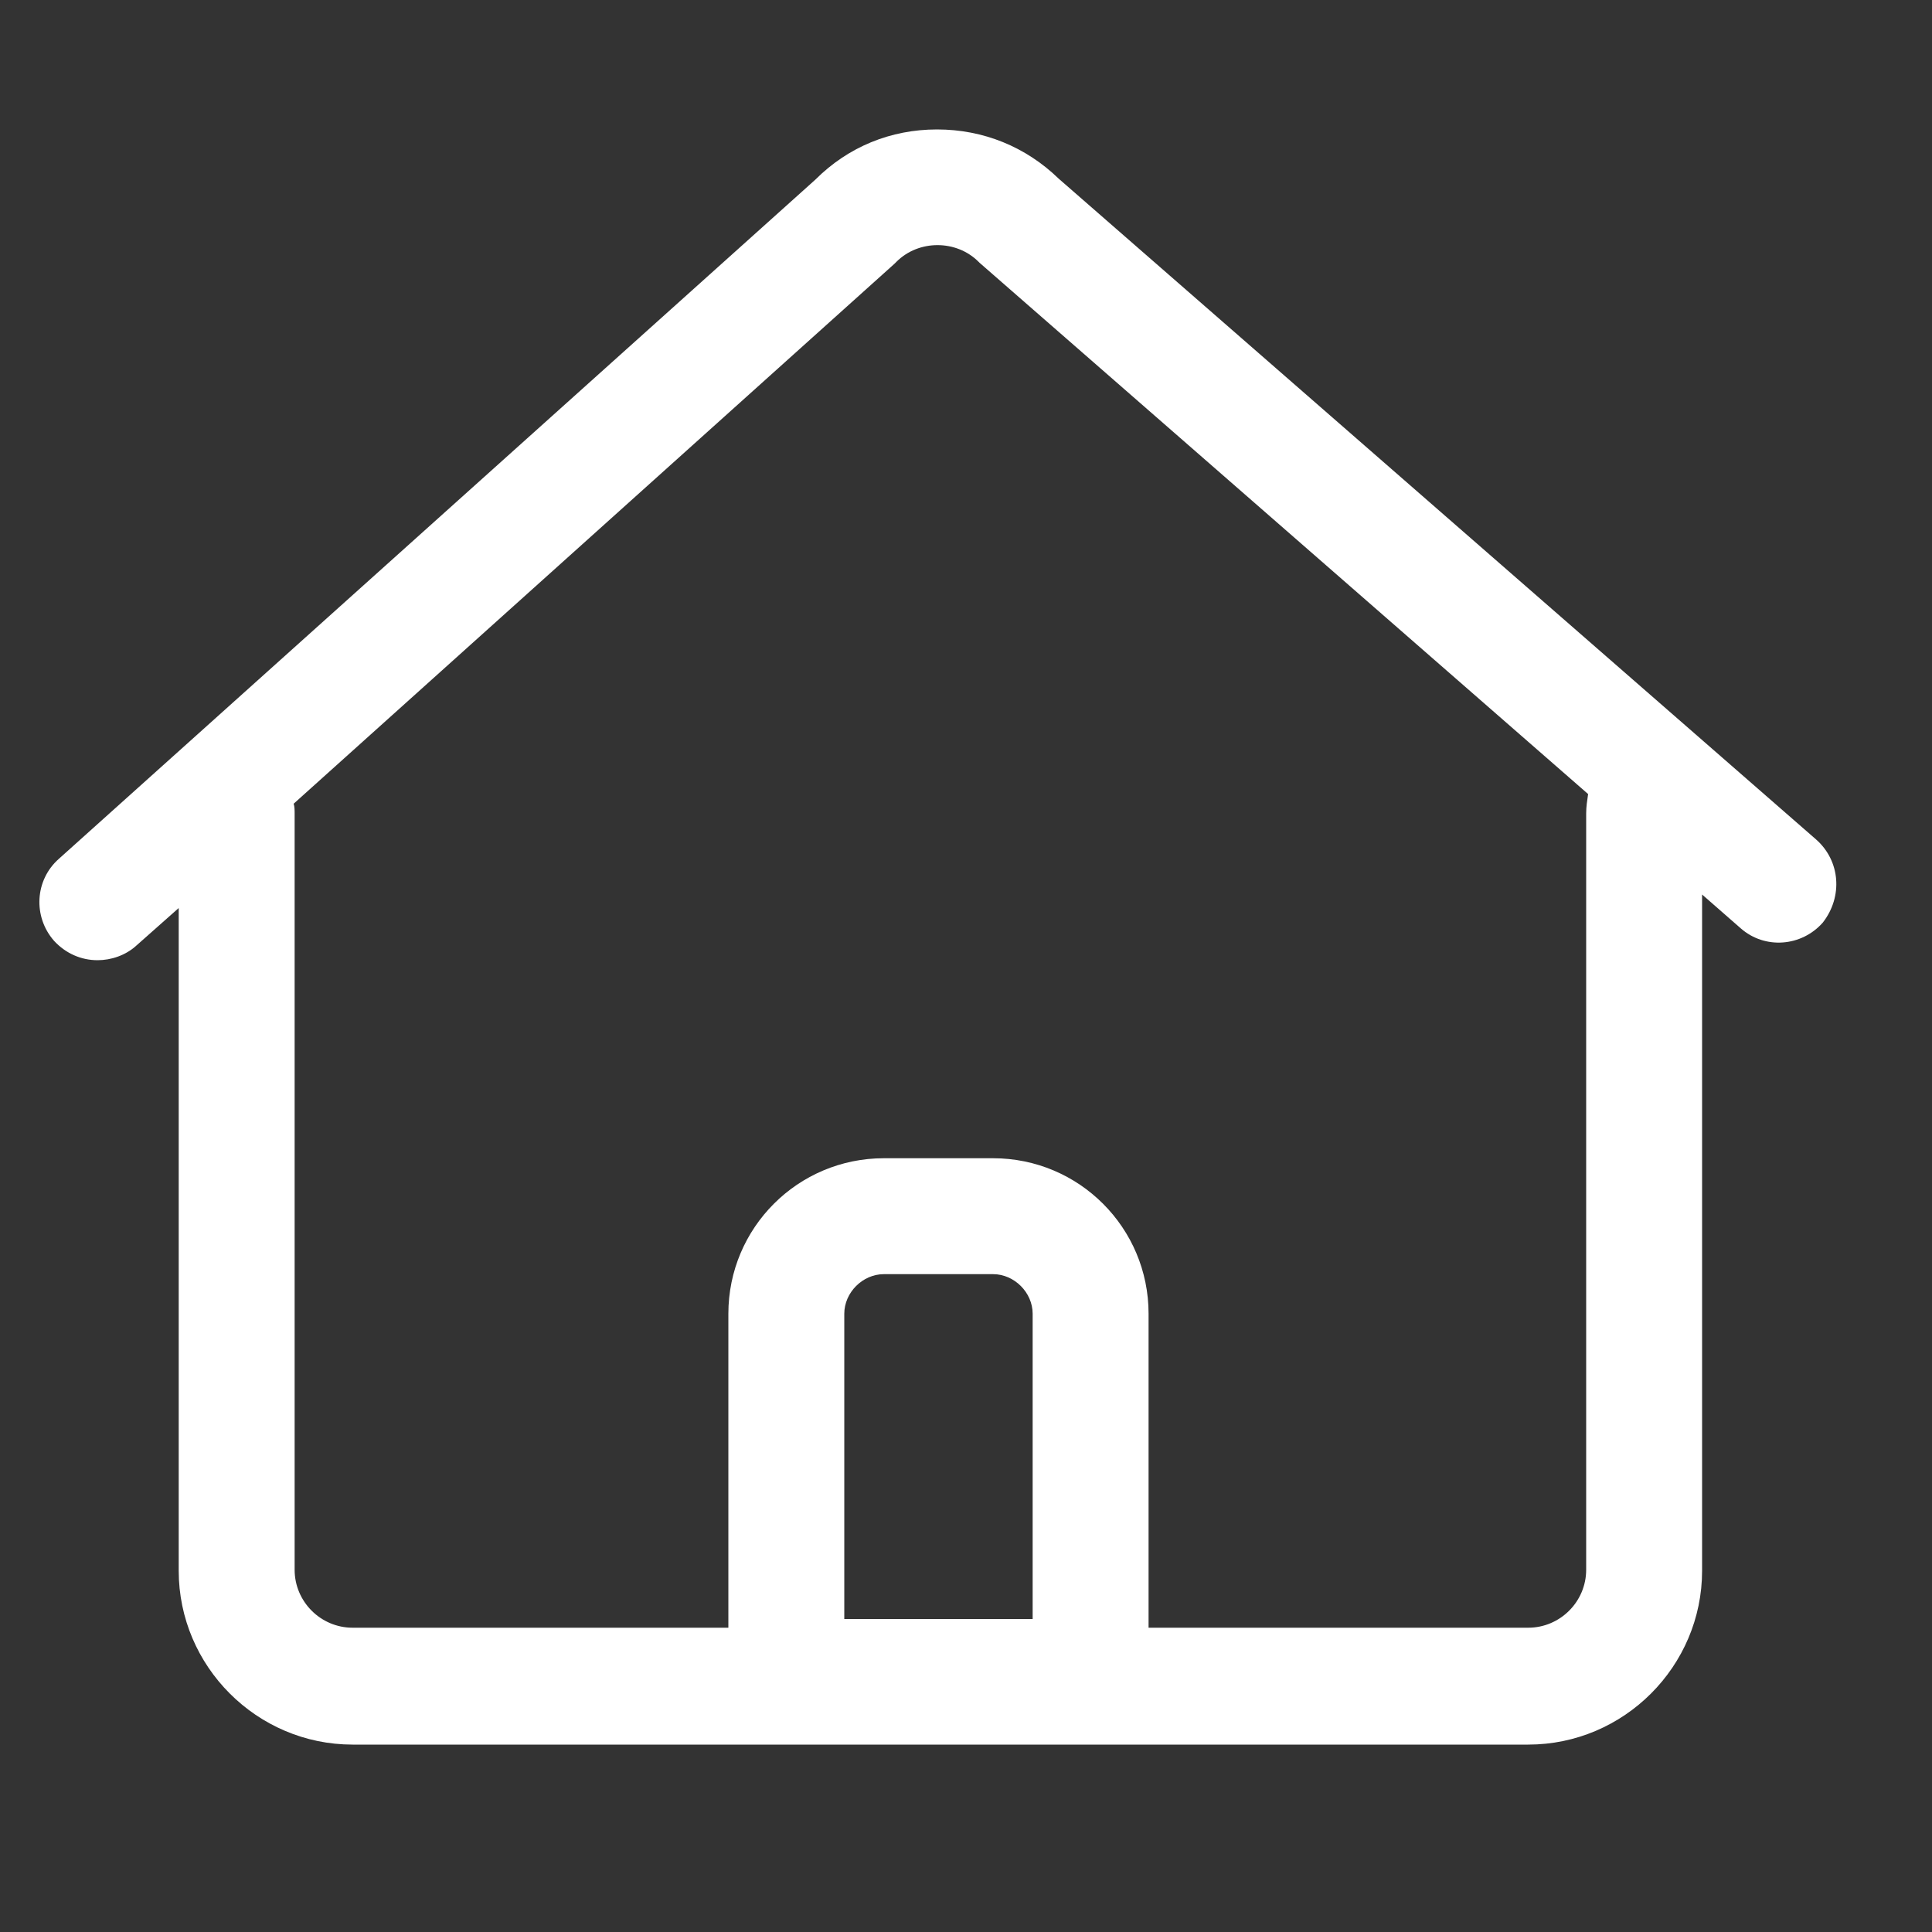 <svg t="1647495348889" class="icon" viewBox="0 0 1024 1024" version="1.1" xmlns="http://www.w3.org/2000/svg" p-id="2322" width="36" height="36"><rect x="0" y="0" width="1024" height="1024" fill="#333333" stroke="none"/><path d="M962.56 444.928l-401.408-350.208c-17.408-16.896-39.936-26.112-64.512-26.112s-47.104 9.216-64.512 26.624L31.232 455.168c-12.8 11.264-13.824 30.72-2.56 43.52 6.144 6.656 14.336 10.24 23.04 10.24 7.168 0 14.848-2.56 20.48-7.68l22.528-19.968v351.232c0 50.688 41.472 92.16 92.16 92.16h623.104c50.688 0 92.16-41.472 92.16-92.16v-358.4l20.48 17.92c12.8 11.264 32.256 9.728 43.52-3.072 10.752-13.824 9.216-32.768-3.584-44.032zM447.488 858.112V696.32c0-11.264 9.728-20.992 20.992-20.992h57.856c11.264 0 20.992 9.728 20.992 20.992v161.792H447.488z m393.216-427.008v400.896c0 16.896-13.824 30.72-30.72 30.72h-201.216V696.32c0-45.568-36.864-82.432-82.432-82.432H468.48c-45.568 0-82.432 36.864-82.432 82.432v166.4H186.88c-16.896 0-30.72-13.824-30.72-30.72V431.104c0-1.536 0-3.584-0.512-5.12l318.464-286.208 1.024-1.024c11.776-11.776 31.744-11.776 43.52 0l0.512 0.512 322.56 281.6c-0.512 3.584-1.024 6.656-1.024 10.24z" fill="#fff" p-id="2323"></path></svg>